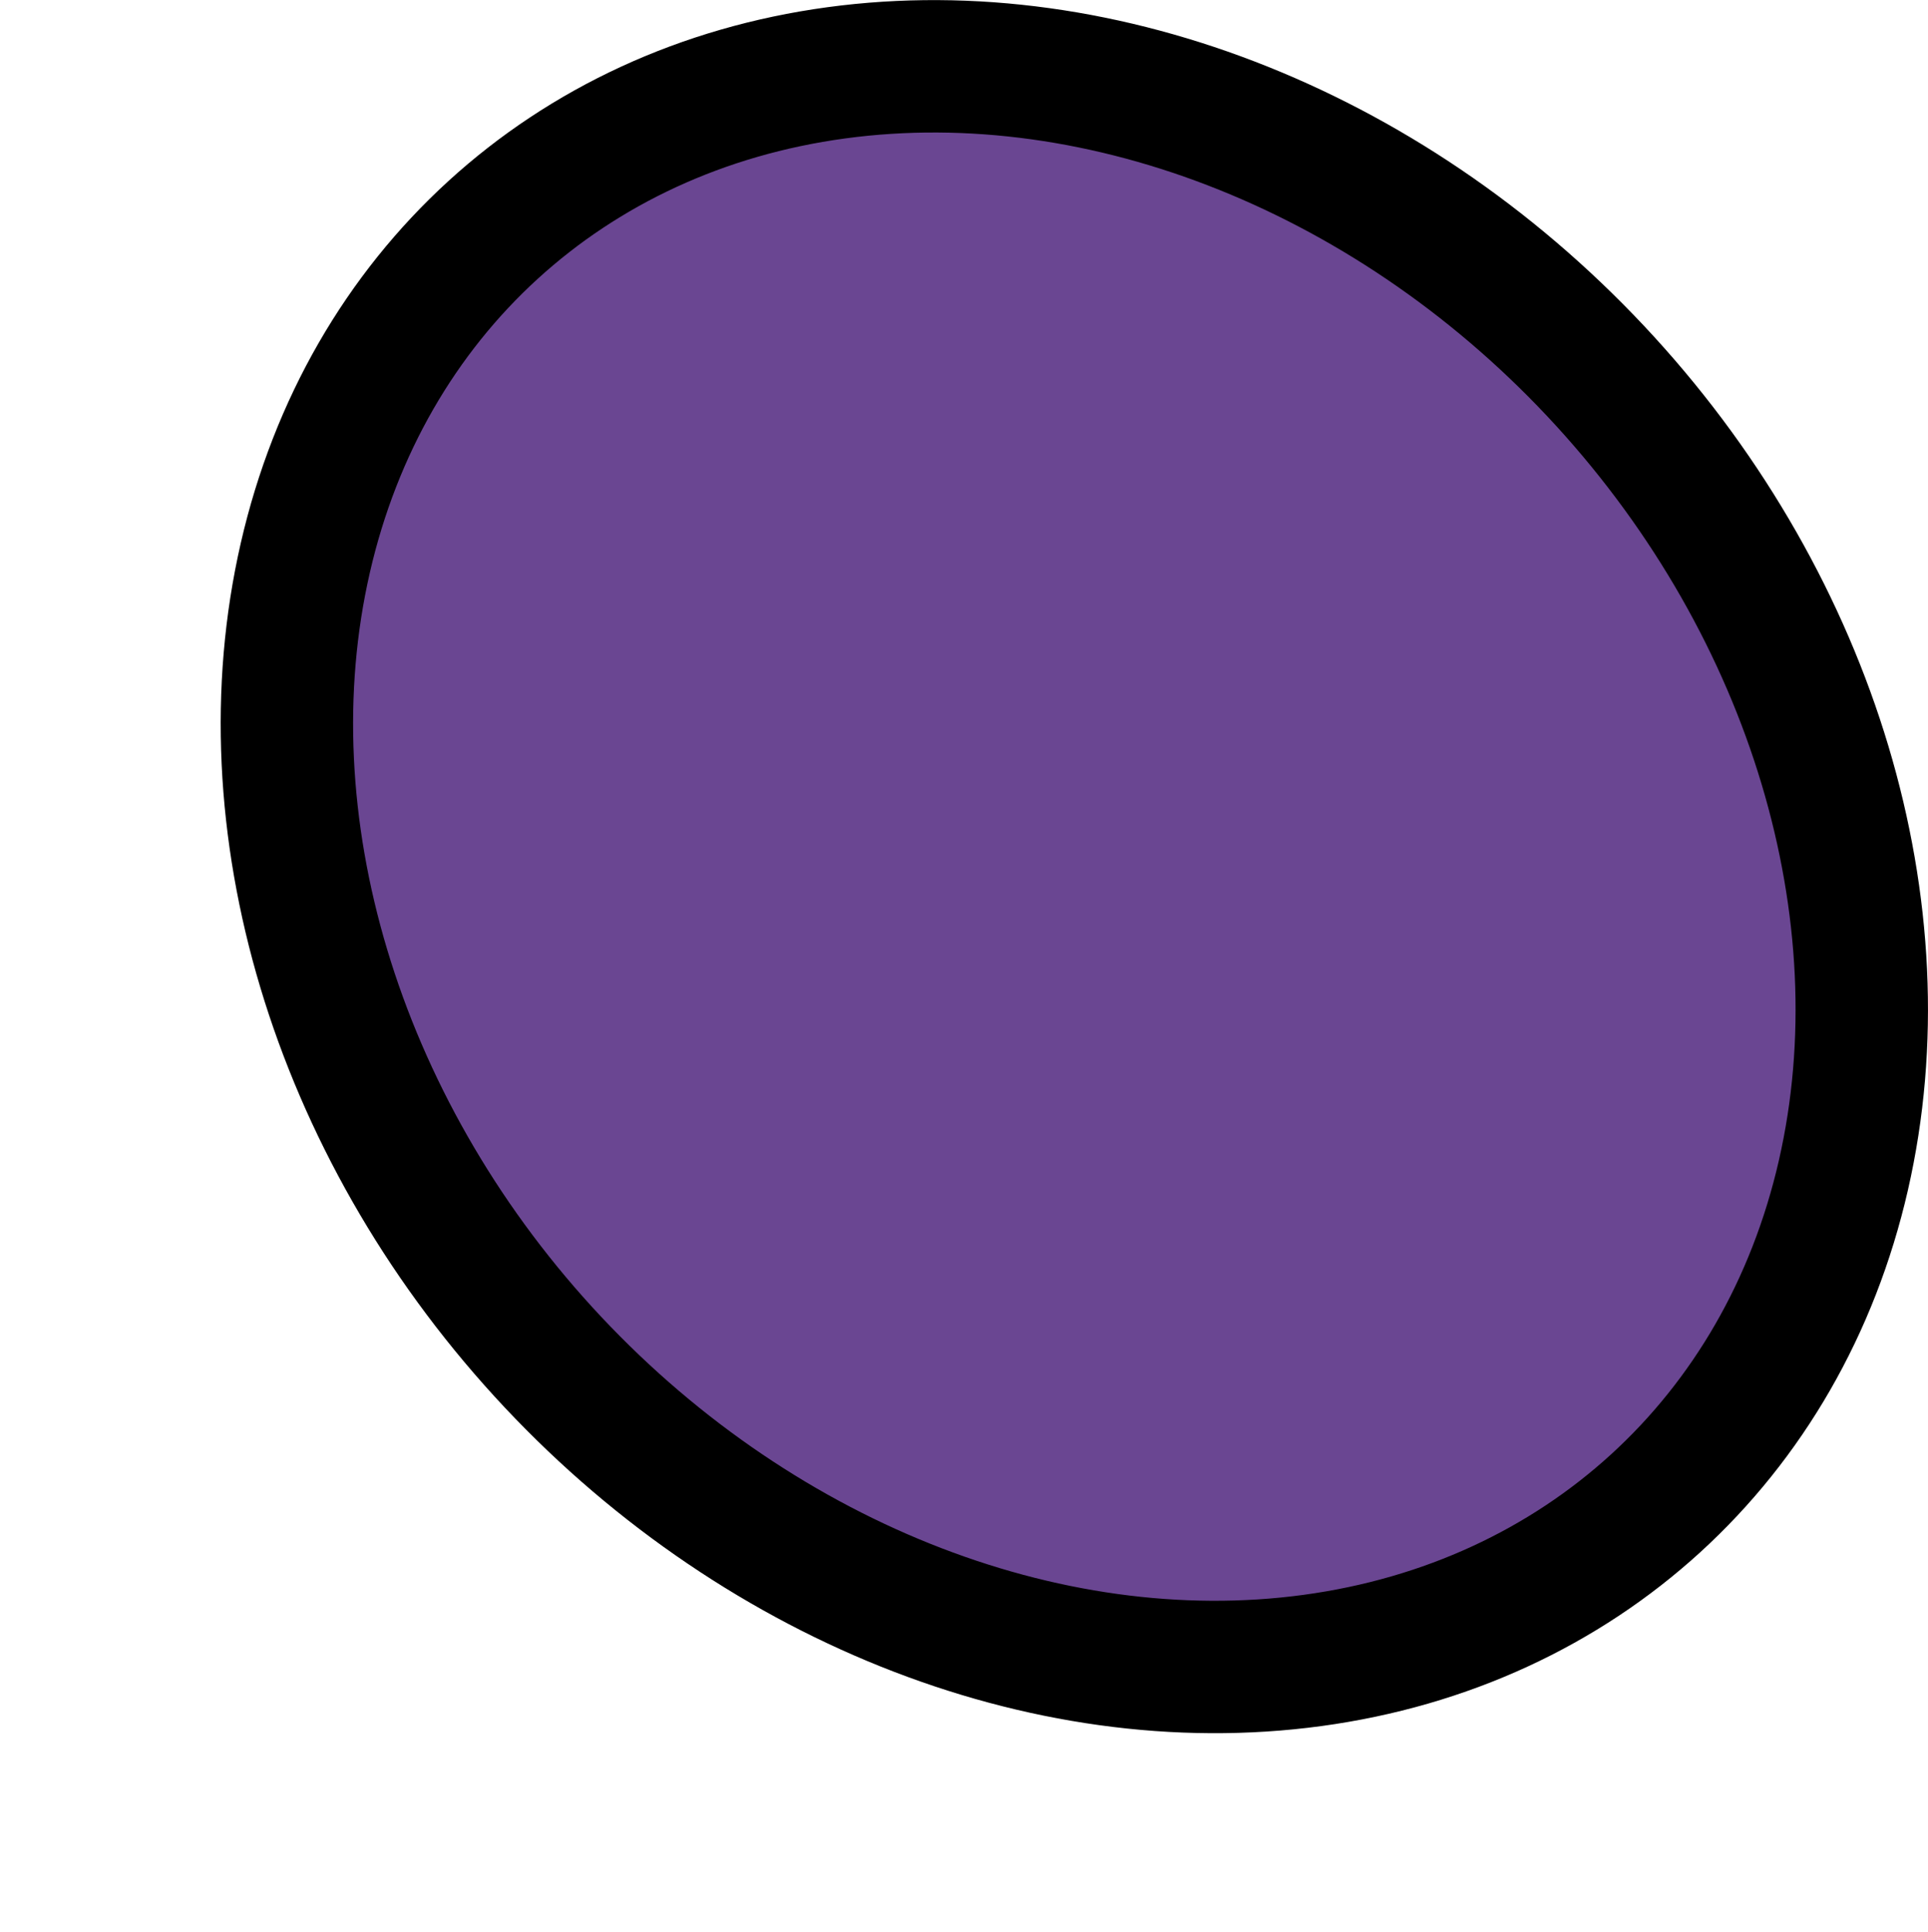 <?xml version="1.0" encoding="UTF-8"?>
<svg id="Layer_2" xmlns="http://www.w3.org/2000/svg" viewBox="0 0 174.73 175.08">
    <defs><style>.cls-1{fill:#fff;}.cls-1,.cls-2{stroke-linejoin:round;}.cls-1,.cls-2,.cls-3{stroke:#000;stroke-width:12px;}.cls-2{fill:#6a4692;}.cls-3{fill:none;stroke-miterlimit:10;}</style></defs>
    <g id="Layer_1-2">
        <ellipse class="cls-2" cx="97.36" cy="78.54" rx="65.18" ry="78.13" transform="translate(-27.49 86.21) rotate(-42.41)"/>
    </g>
</svg>